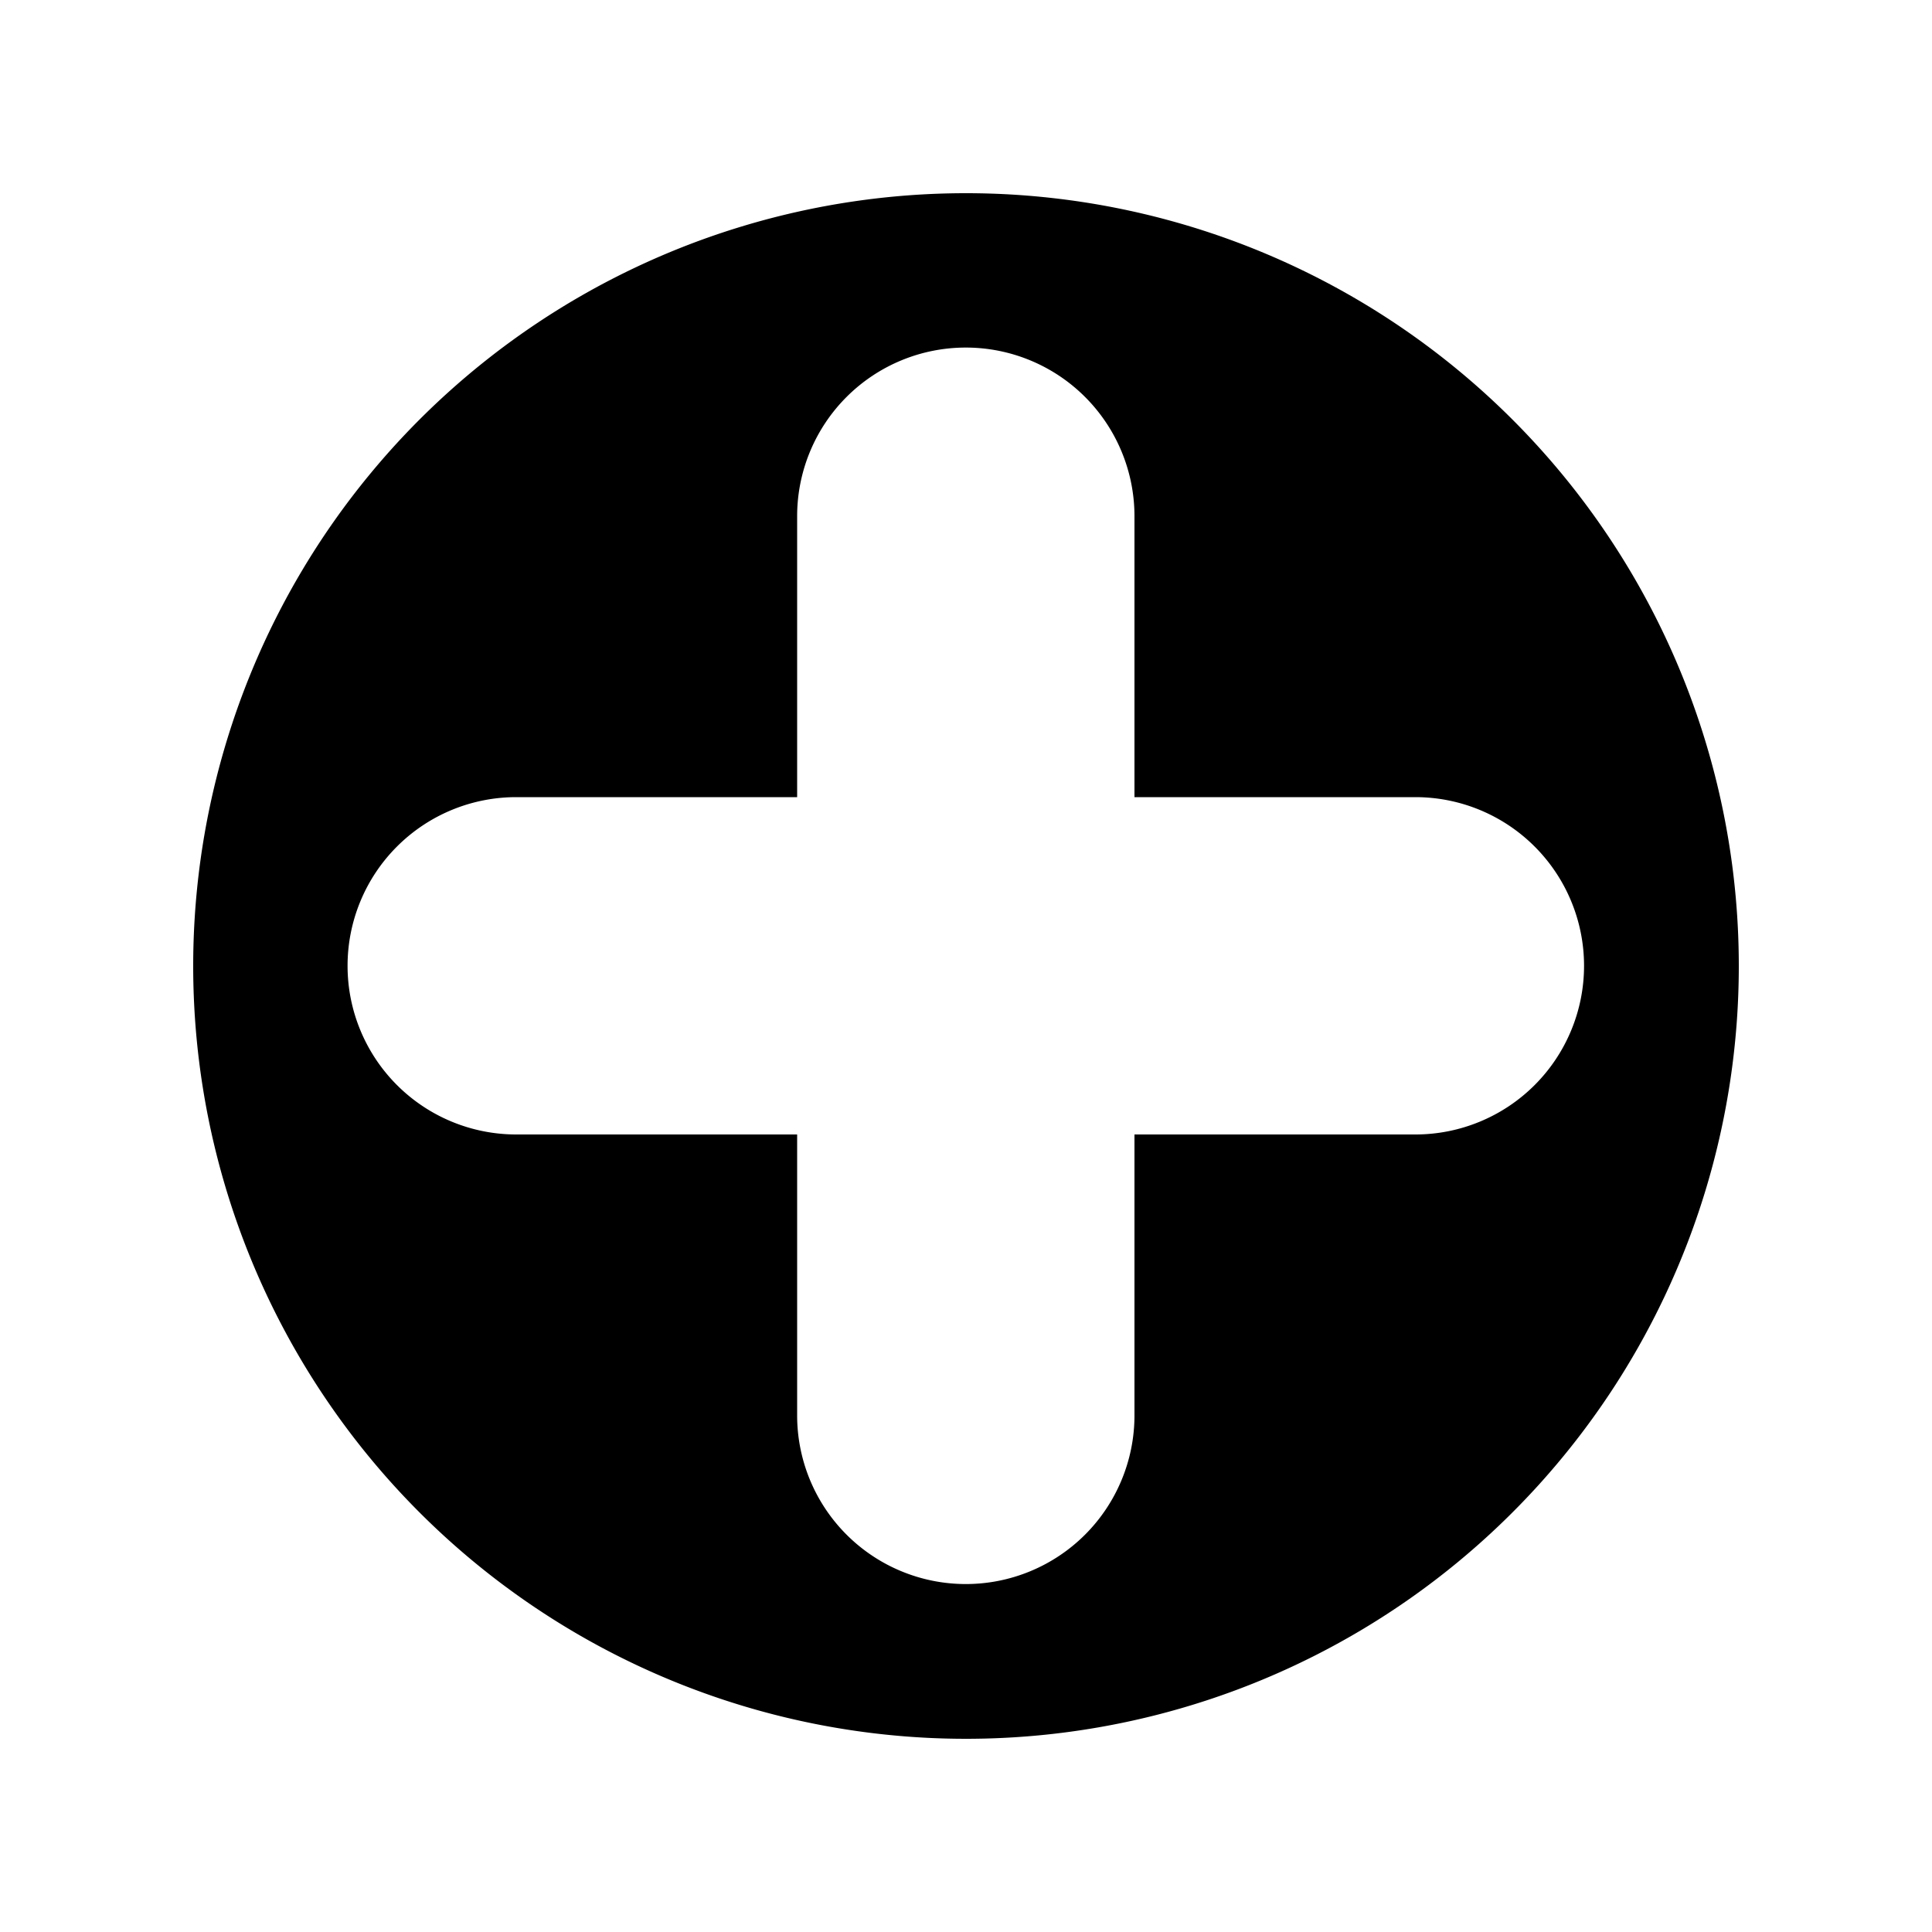 <svg id="Calque_1" data-name="Calque 1" xmlns="http://www.w3.org/2000/svg" viewBox="0 0 50 50"><title>Extra</title><path d="M25,5A20,20,0,1,0,45,25,20,20,0,0,0,25,5ZM36.64,29.36H29.36v7.27a4.36,4.36,0,0,1-8.73,0V29.36H13.36a4.36,4.36,0,1,1,0-8.73h7.27V13.36a4.36,4.36,0,1,1,8.73,0v7.27h7.27a4.36,4.36,0,1,1,0,8.73Z"/></svg>